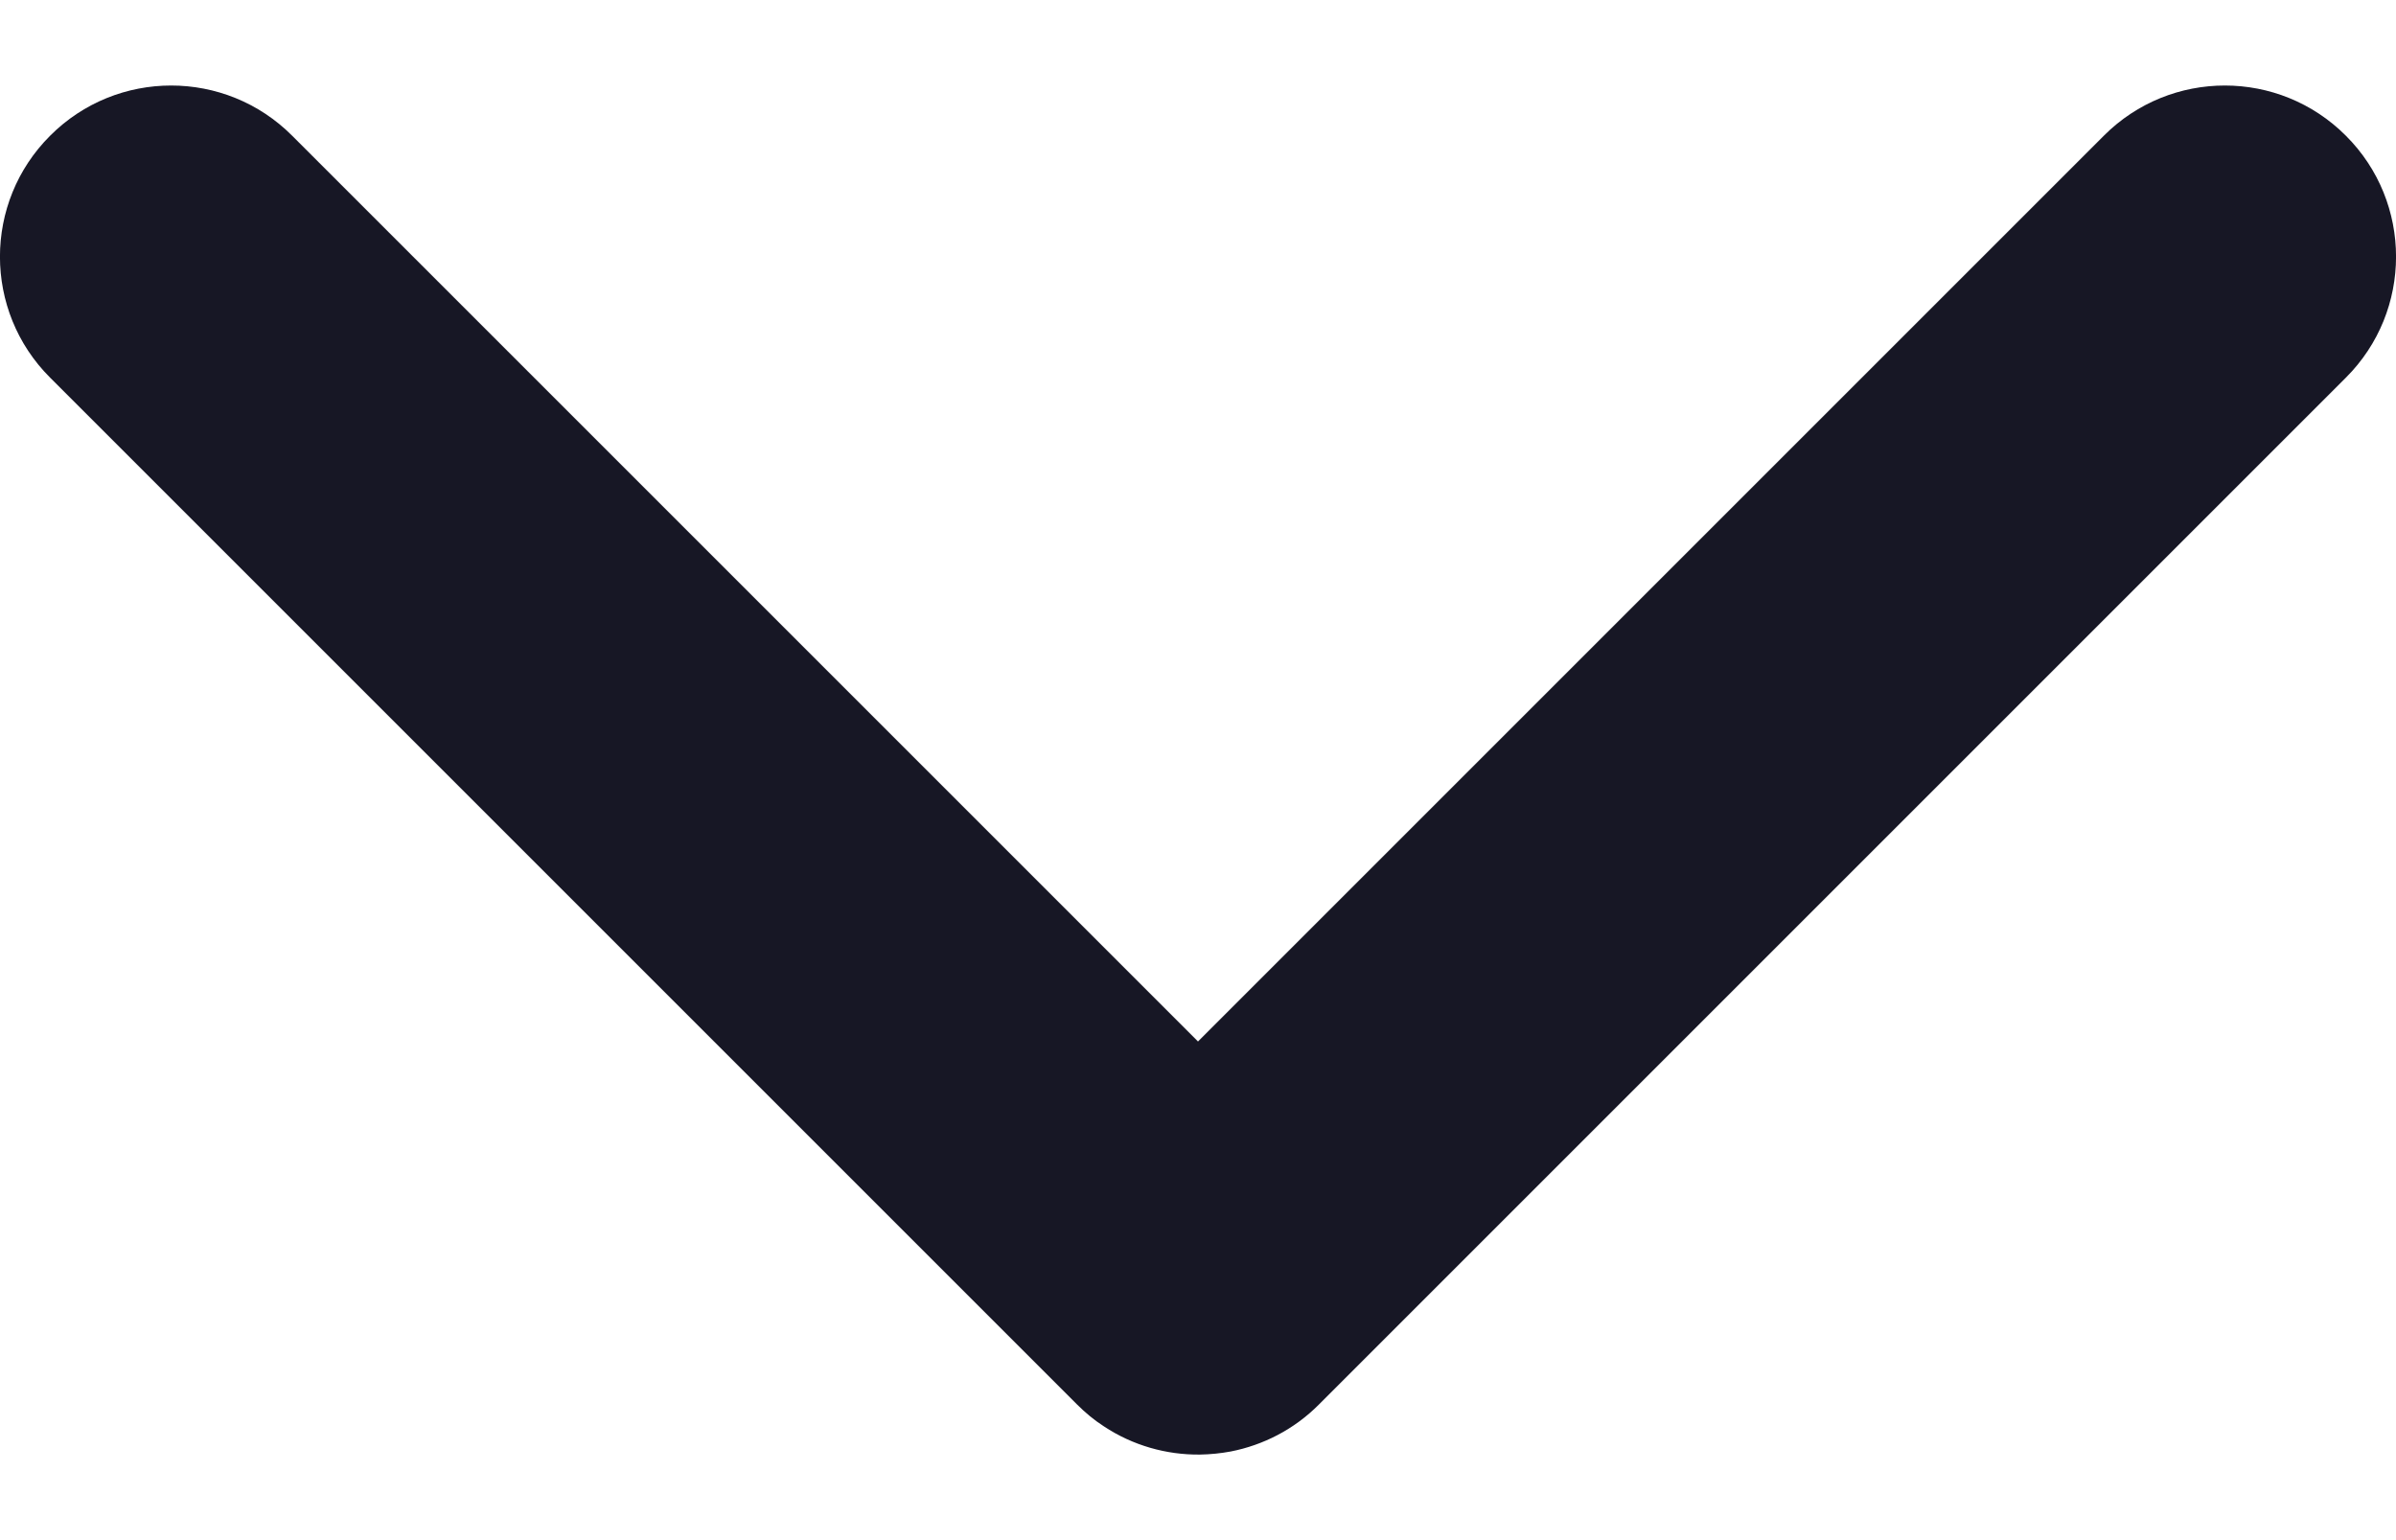 <svg width="14" height="9" viewBox="0 0 14 9" fill="none" xmlns="http://www.w3.org/2000/svg">
<path fill-rule="evenodd" clip-rule="evenodd" d="M1.707 0.793C1.317 0.402 0.683 0.402 0.293 0.793C-0.098 1.183 -0.098 1.817 0.293 2.207L6.293 8.207C6.293 8.207 6.293 8.207 6.293 8.207C6.342 8.256 6.394 8.299 6.45 8.335C6.619 8.447 6.815 8.502 7.011 8.5C7.071 8.499 7.132 8.493 7.191 8.482C7.38 8.445 7.561 8.354 7.707 8.207L13.707 2.207C14.098 1.817 14.098 1.183 13.707 0.793C13.317 0.402 12.683 0.402 12.293 0.793L7 6.086L1.707 0.793Z" fill="#171725"/>
</svg>
